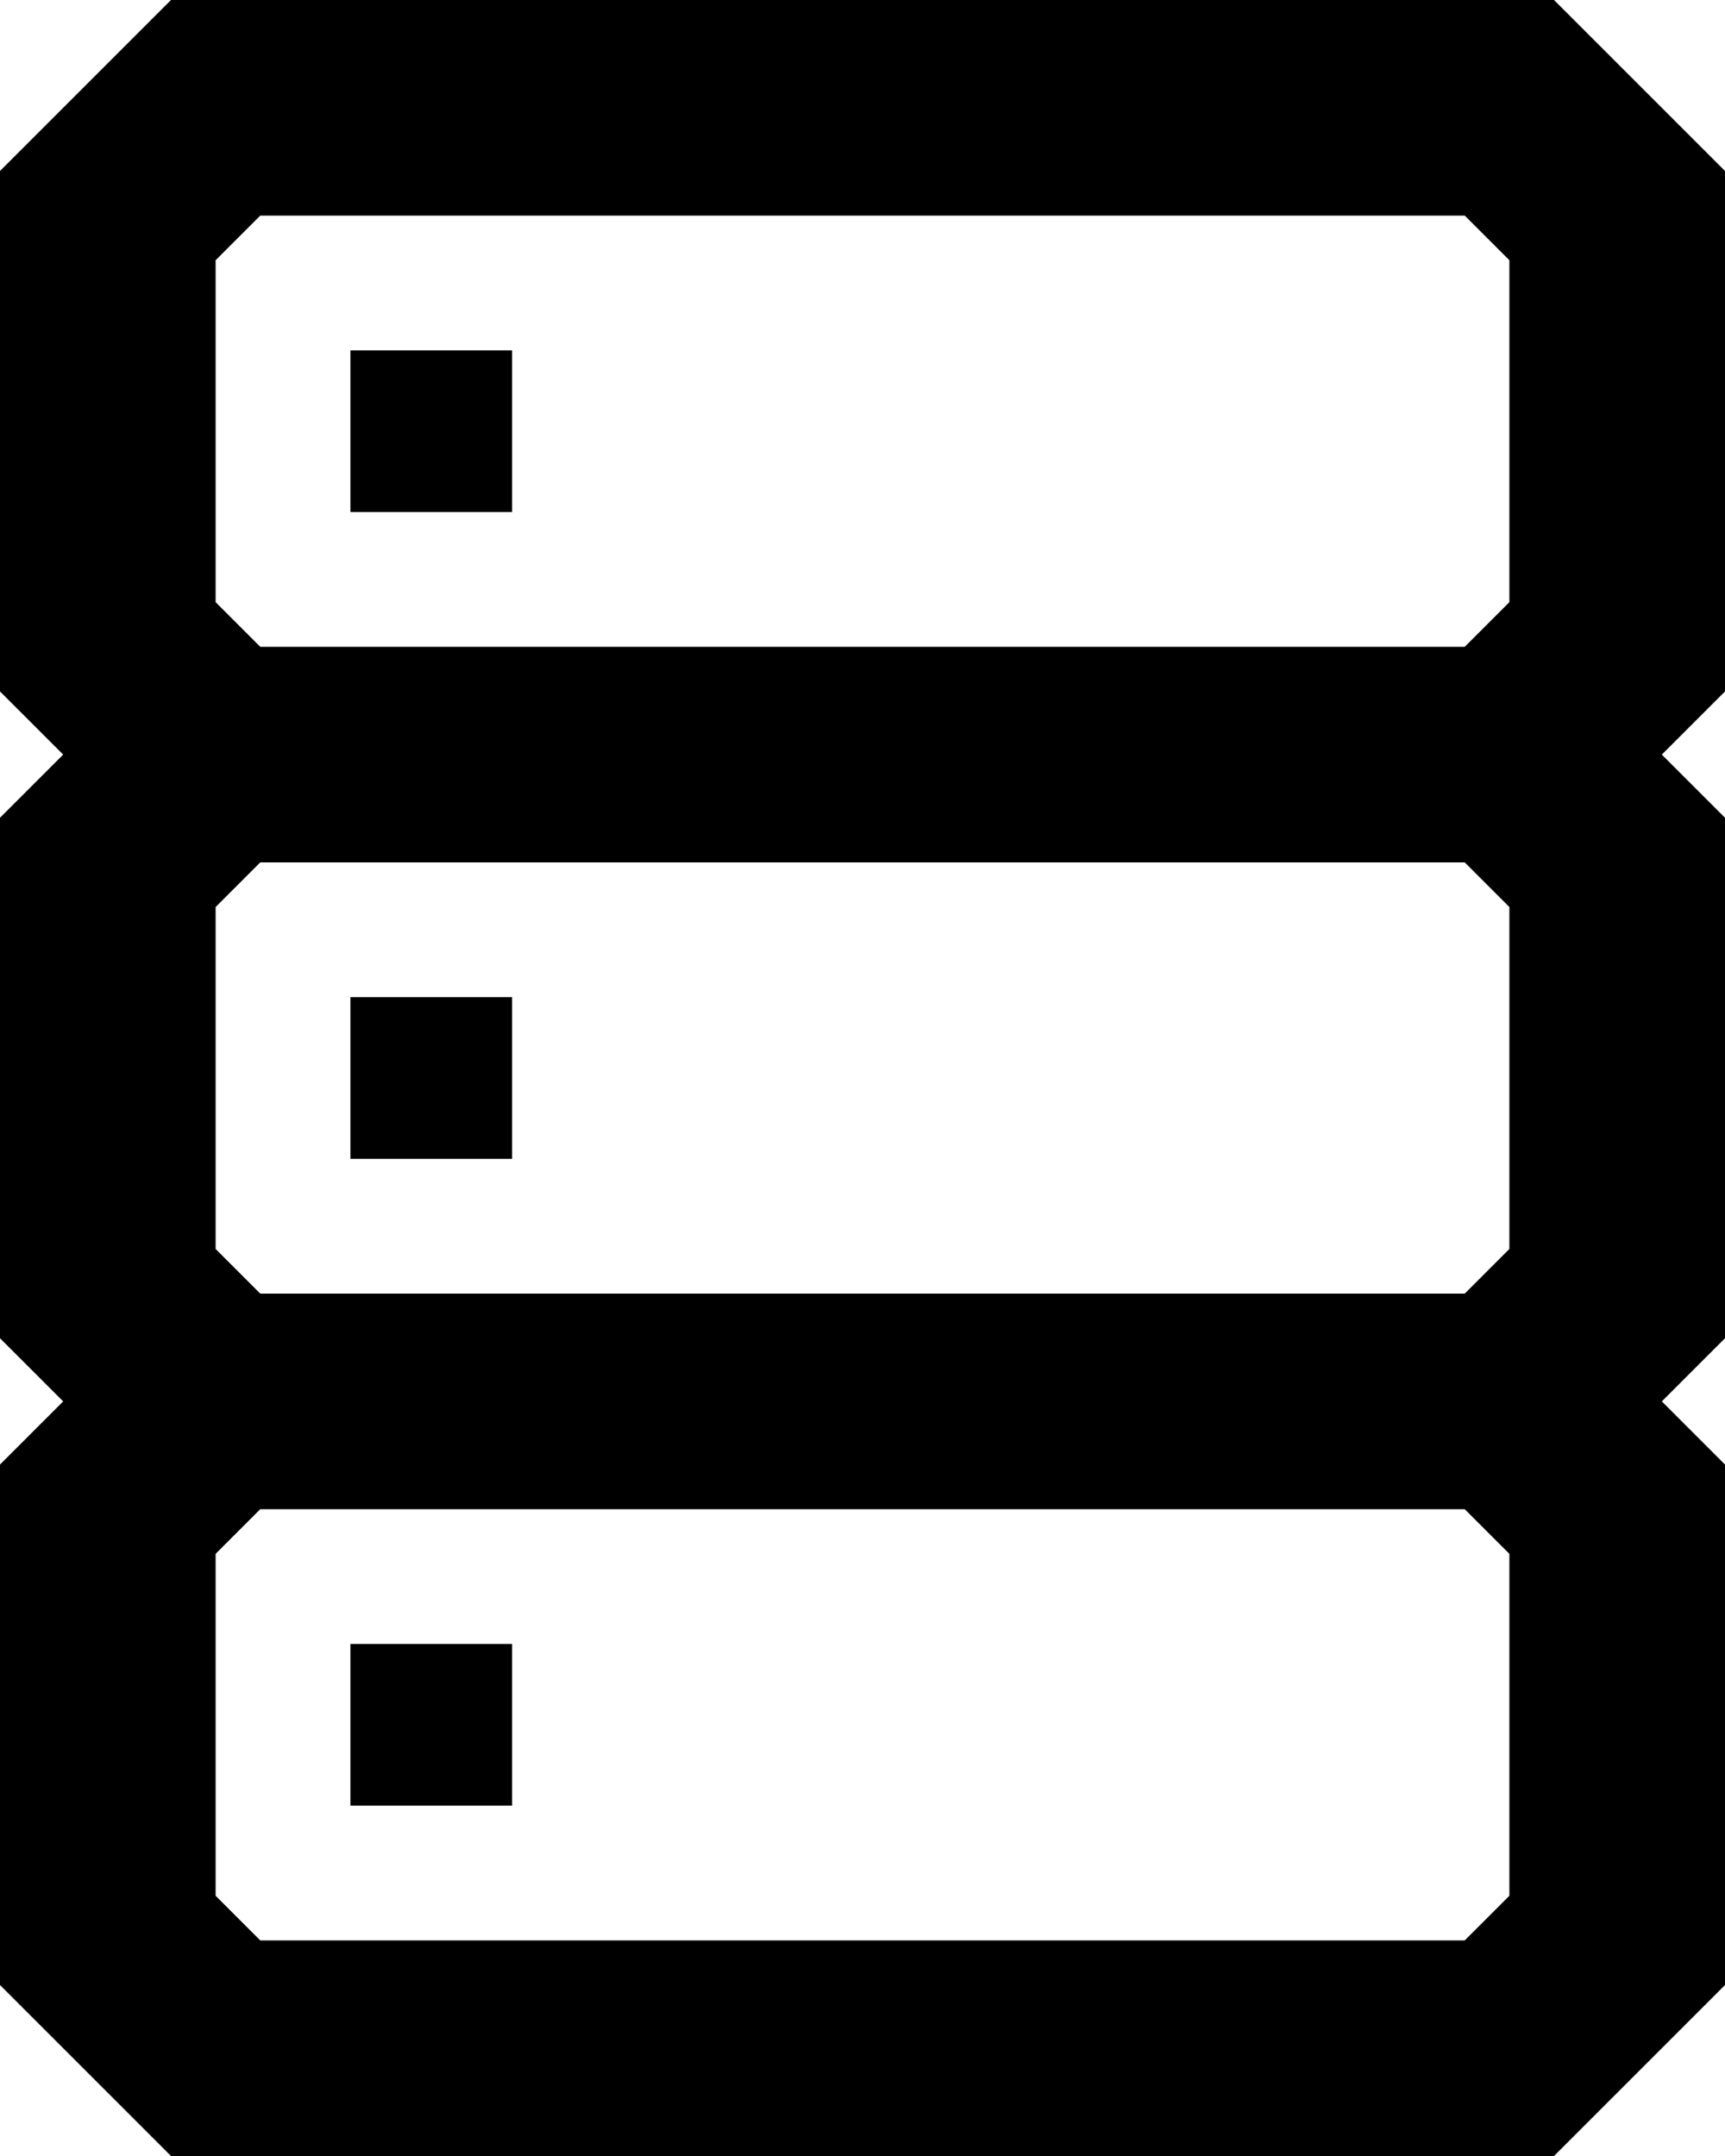 <svg width="16" height="20" viewBox="0 0 16 20" fill="none" xmlns="http://www.w3.org/2000/svg">
<path d="M3.25 9.25V10.75H4.75V9.25H3.25ZM3.25 15.25V16.75H4.75V15.25H3.25ZM3.25 4.75V3.25H4.75V4.75H3.25Z" fill="#000000"/>
<path fill-rule="evenodd" clip-rule="evenodd" d="M14.414 0H1.586L0 1.586V6.414L0.586 7L0 7.586V12.414L0.586 13L0 13.586V18.414L1.586 20H14.414L16 18.414V13.586L15.414 13L16 12.414V7.586L15.414 7L16 6.414V1.586L14.414 0ZM13.586 12H2.414L2 11.586V8.414L2.414 8H13.586L14 8.414V11.586L13.586 12ZM2 14.414L2.414 14H13.586L14 14.414V17.586L13.586 18H2.414L2 17.586V14.414ZM13.586 6L14 5.586V2.414L13.586 2H2.414L2 2.414V5.586L2.414 6H13.586Z" fill="#000000"/>
</svg>

